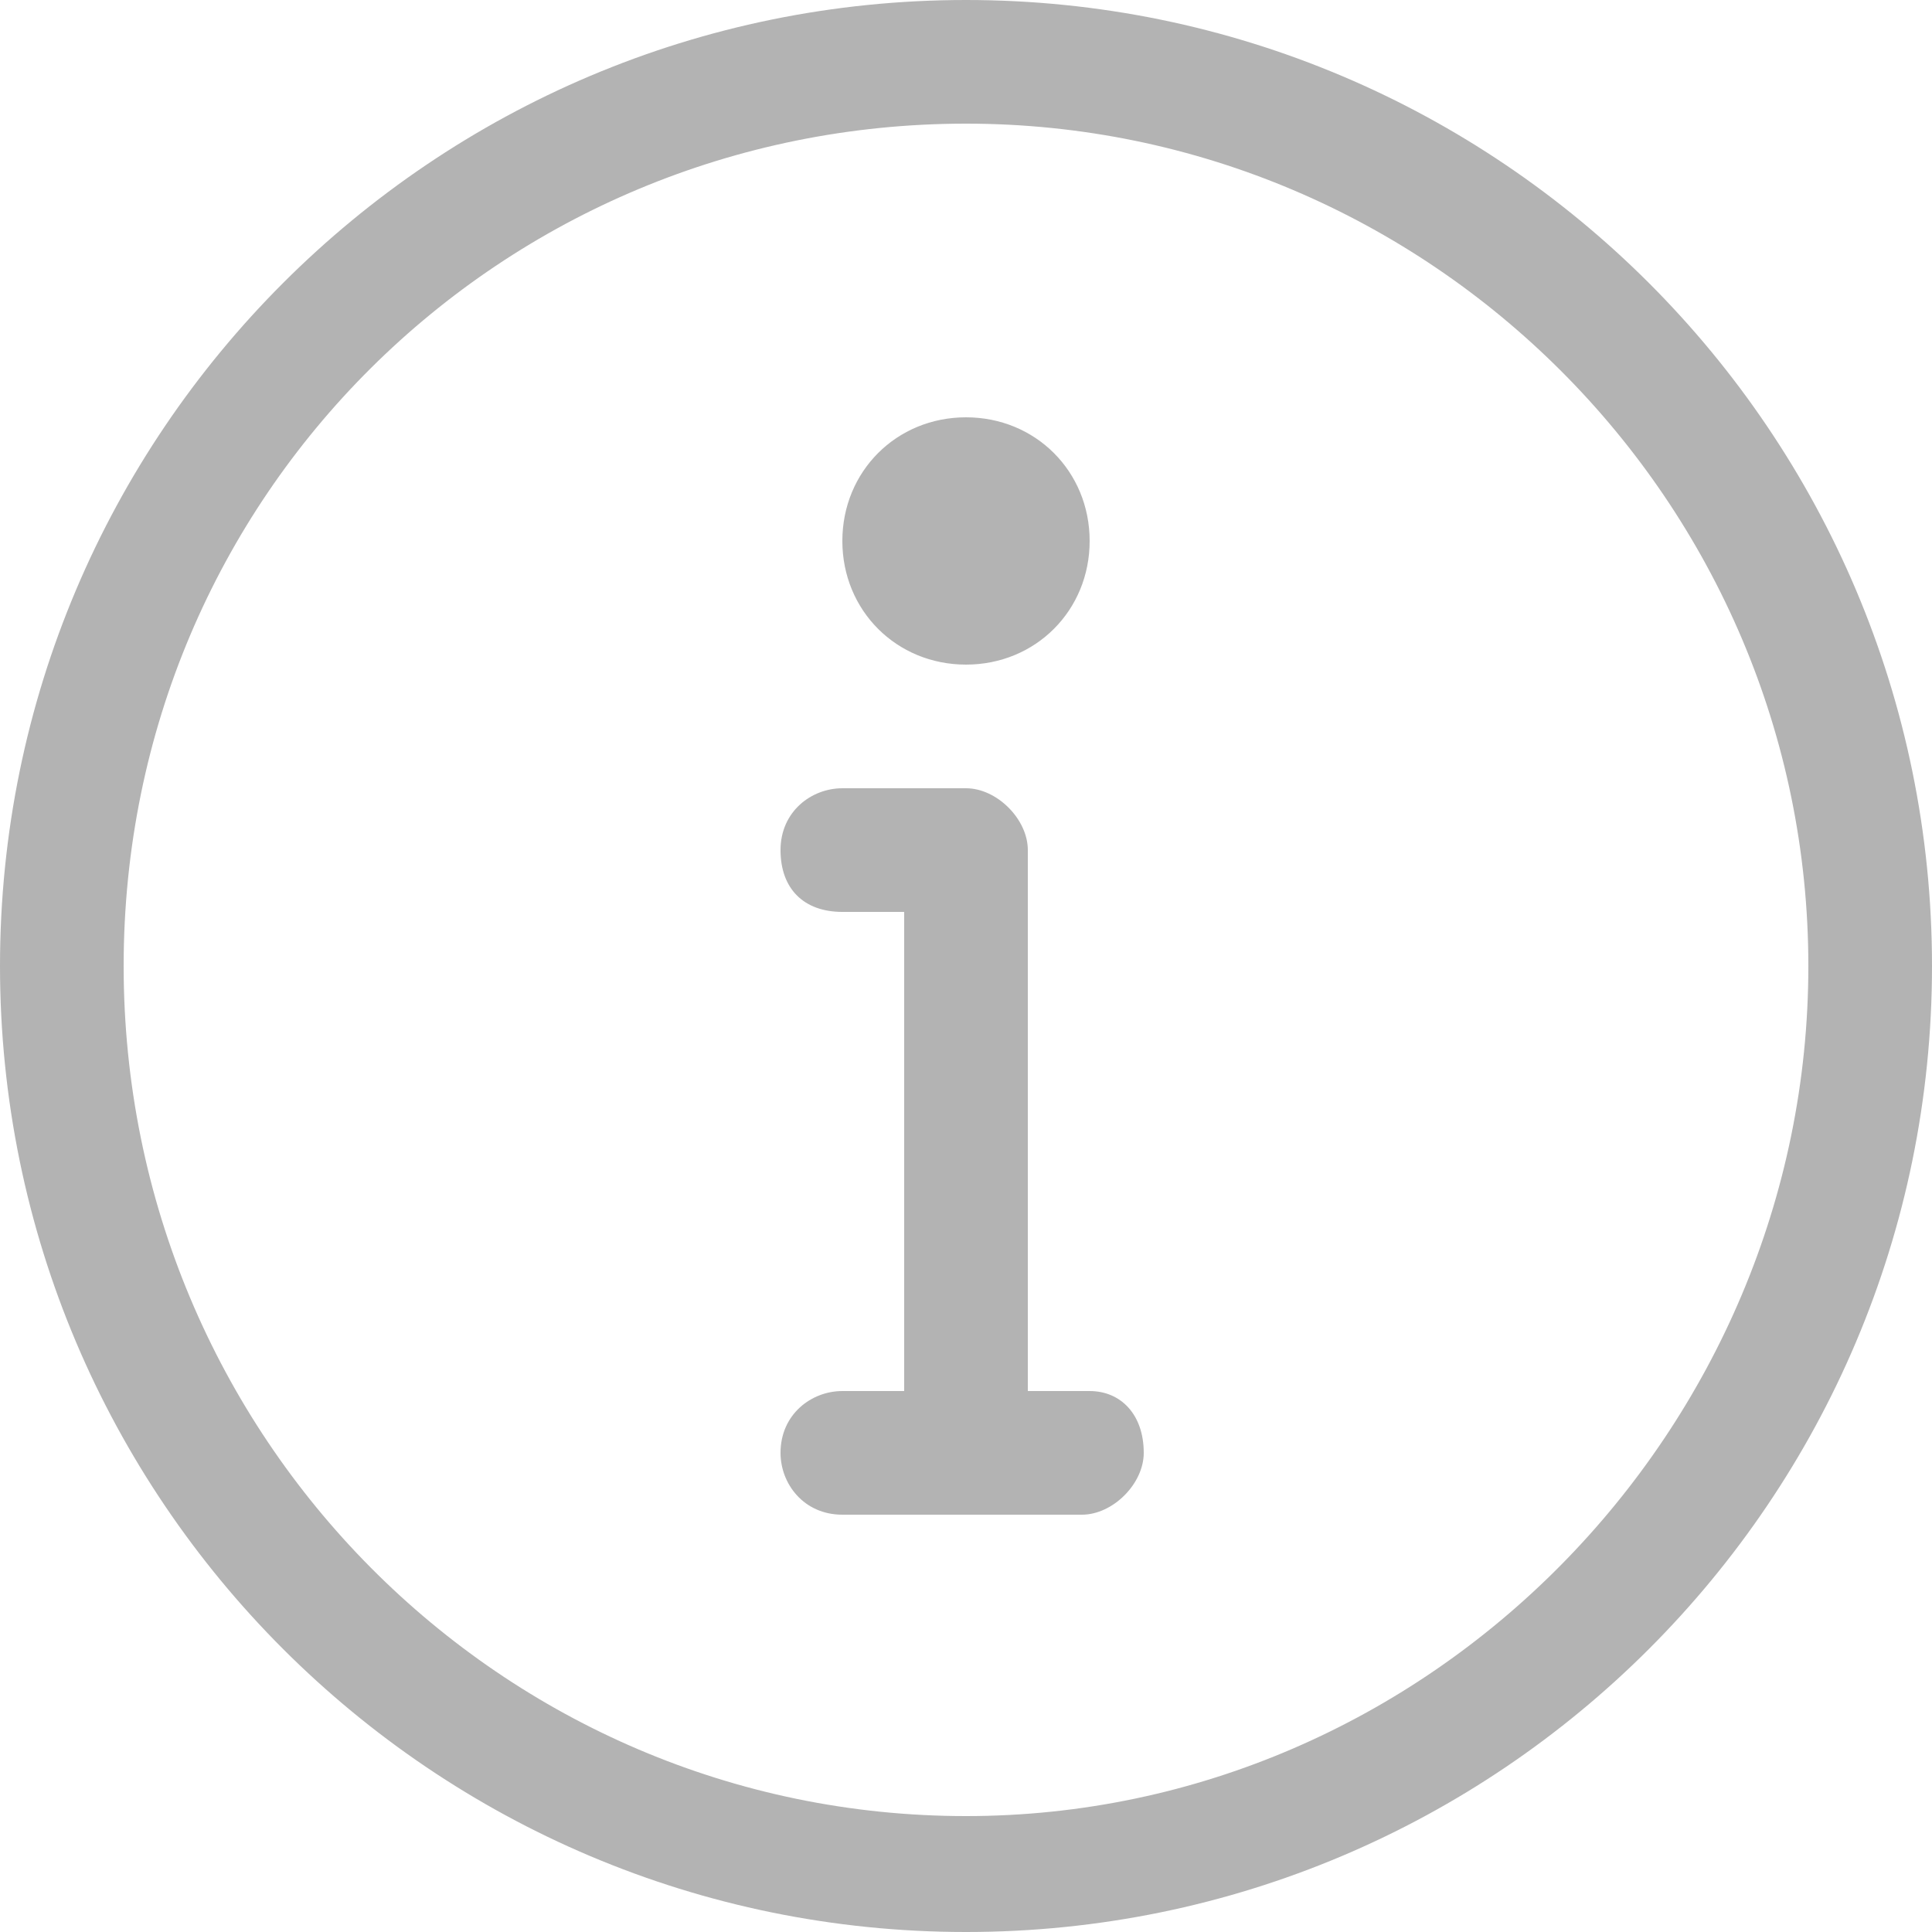 <?xml version="1.0" encoding="utf-8"?>
<!-- Generator: Adobe Illustrator 19.2.1, SVG Export Plug-In . SVG Version: 6.00 Build 0)  -->
<svg version="1.1" id="Layer_1" xmlns="http://www.w3.org/2000/svg" xmlns:xlink="http://www.w3.org/1999/xlink" x="0px" y="0px"
	 viewBox="0 0 25 25" style="enable-background:new 0 0 25 25;" xml:space="preserve">
<style type="text/css">
	.st0{fill:#B3B3B3;}
</style>
<g>
	<g>
		<path class="st0" d="M12.5,23.5c-6,0-10.9-4.9-10.9-11S6.5,1.6,12.5,1.6c6,0,10.9,4.9,10.9,10.9S18.5,23.5,12.5,23.5 M12.5,0
			C5.6,0,0,5.6,0,12.5C0,19.4,5.6,25,12.5,25S25,19.4,25,12.5C25,5.6,19.4,0,12.5,0 M12.5,8.6c0.9,0,1.6-0.7,1.6-1.6
			s-0.7-1.6-1.6-1.6c-0.9,0-1.6,0.7-1.6,1.6S11.6,8.6,12.5,8.6 M14.1,18h-0.8v-7c0,0,0,0,0,0s0,0,0,0c0-0.4-0.4-0.8-0.8-0.8h-1.6
			c-0.4,0-0.8,0.3-0.8,0.8s0.3,0.8,0.8,0.8h0.8V18h-0.8c-0.4,0-0.8,0.3-0.8,0.8c0,0.4,0.3,0.8,0.8,0.8h3.1c0.4,0,0.8-0.4,0.8-0.8
			C14.8,18.3,14.5,18,14.1,18"/>
	</g>
</g>
</svg>
